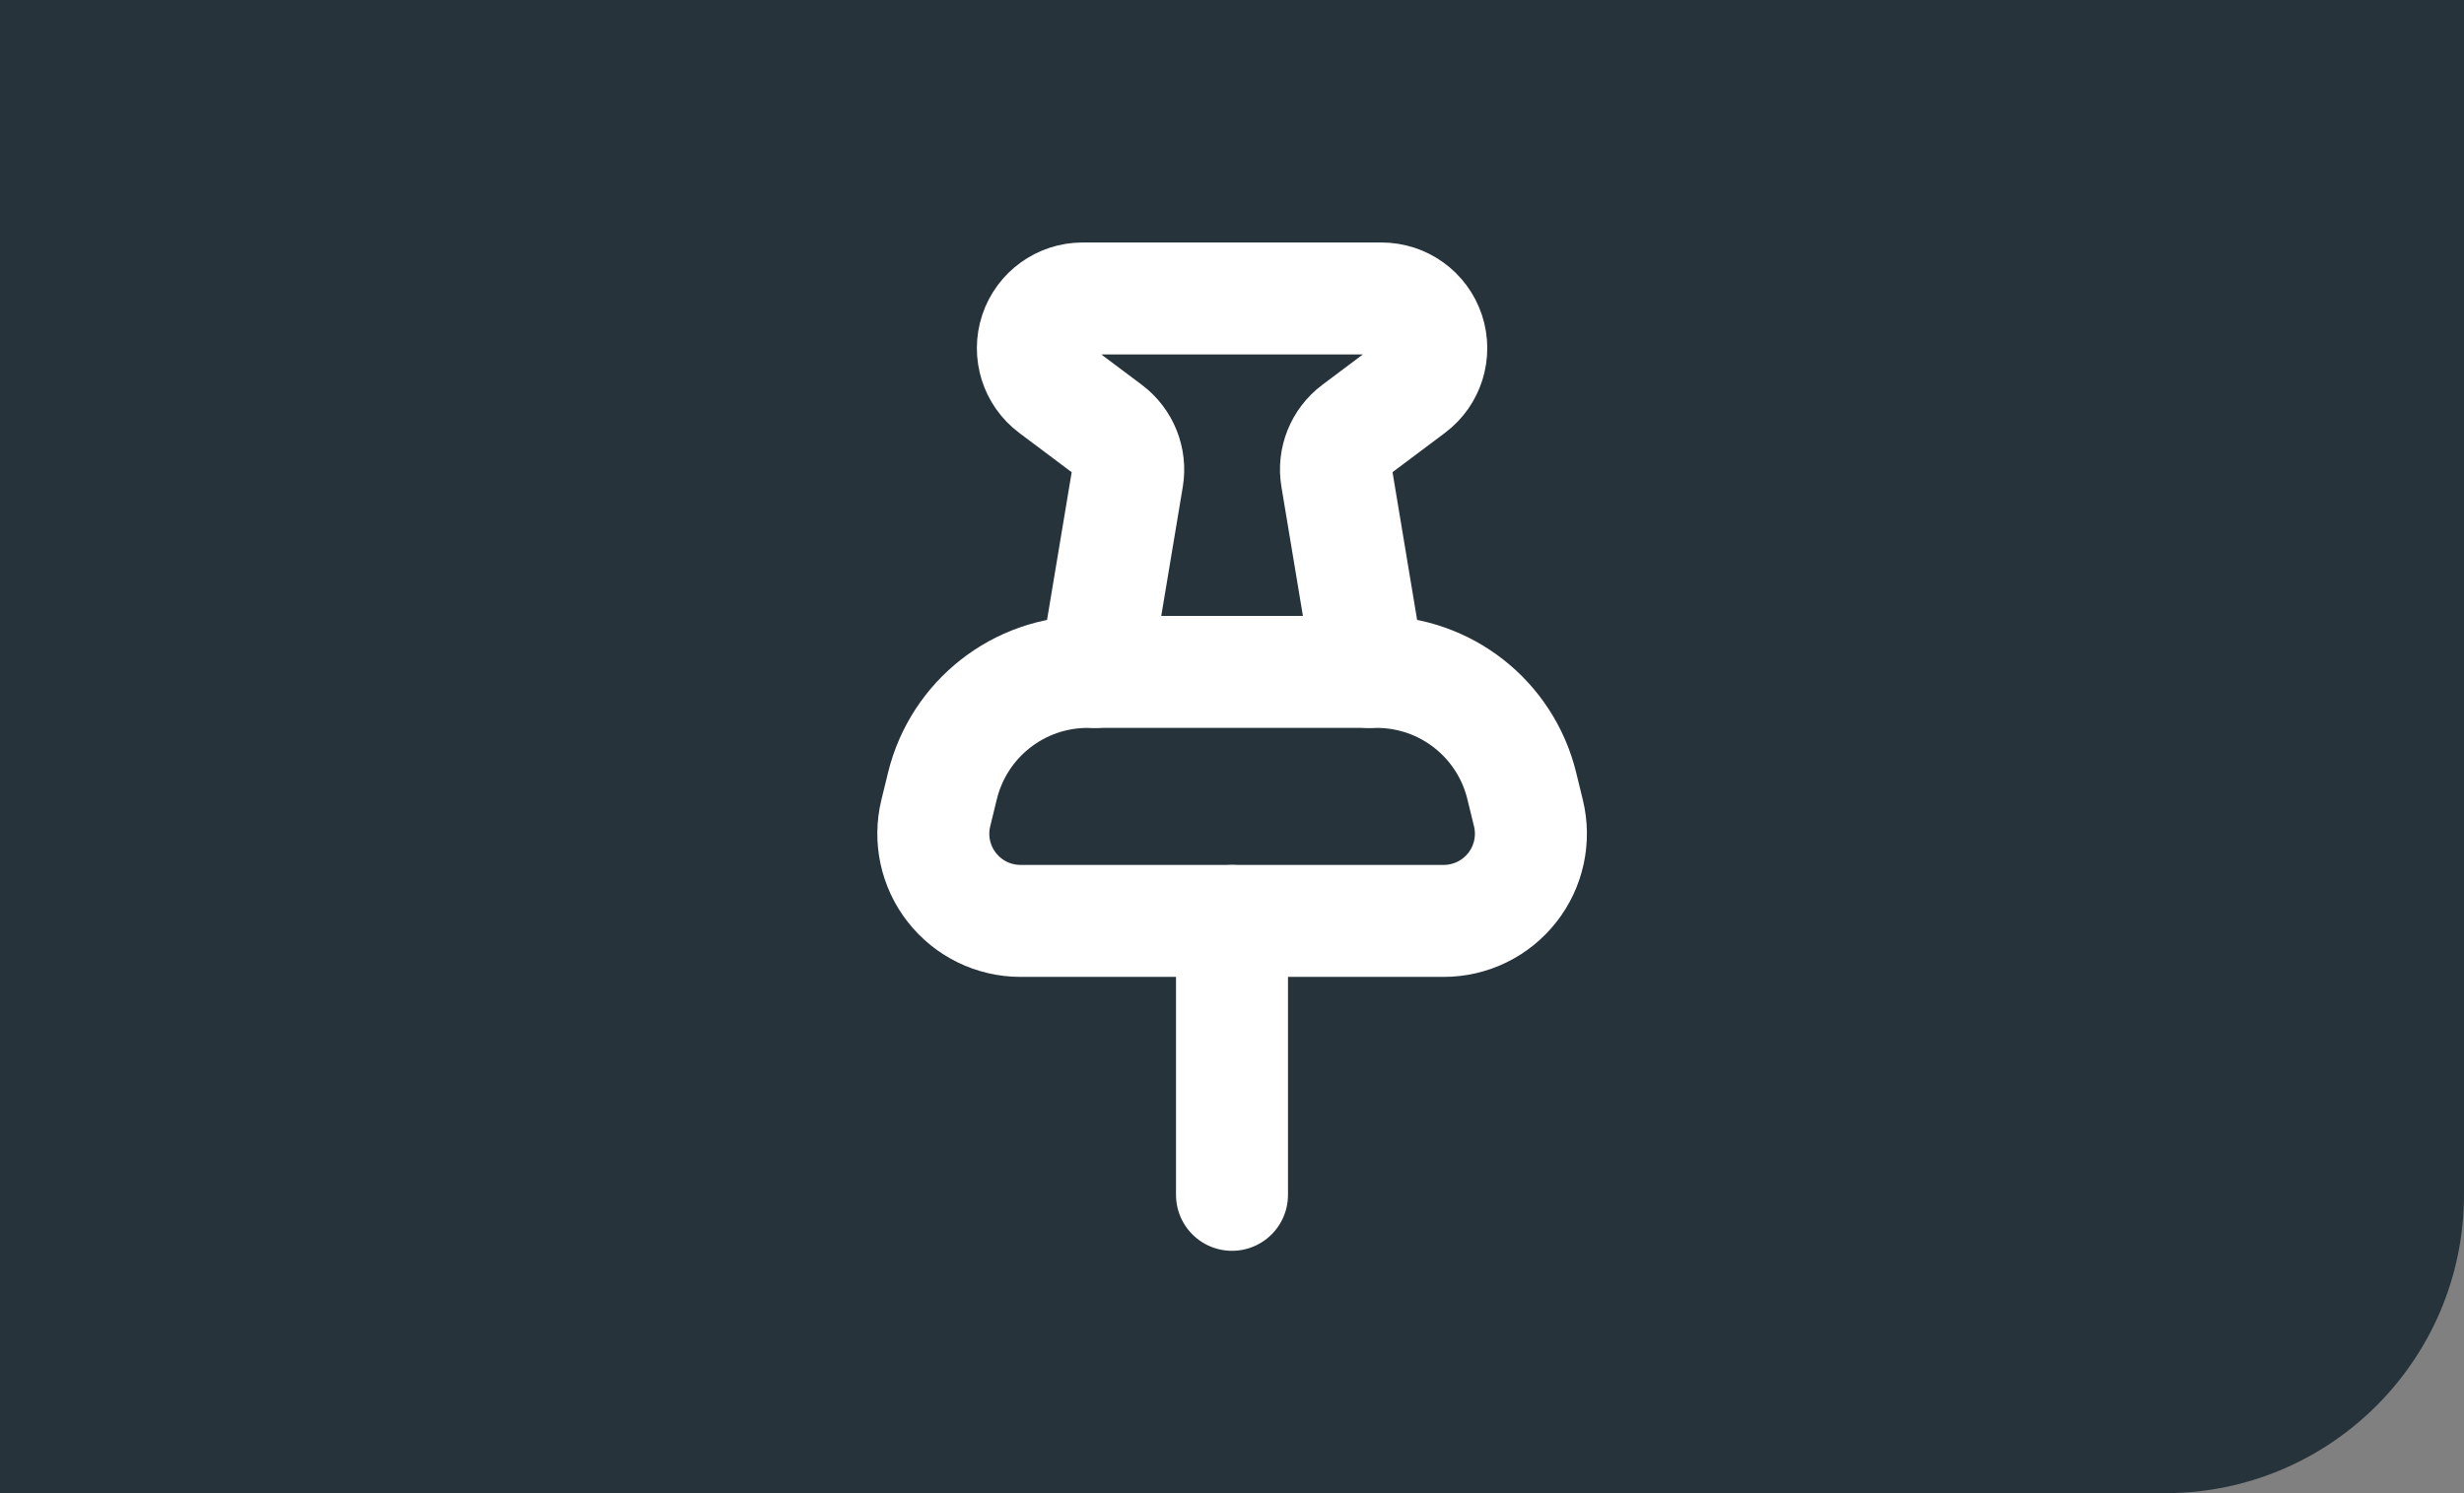 <svg width="33" height="20" viewBox="0 0 33 20" fill="none" xmlns="http://www.w3.org/2000/svg">
<rect x="0" y="0" width="33" height="20" fill="#808080" stroke="none"/>
<path d="M0 0H33V16C33 18.209 31.209 20 29 20H0V0Z" fill="#26333B"/>
<path d="M16.5 16.004V12.336" stroke="white" stroke-width="1.5" stroke-linecap="round" stroke-linejoin="round"/>
<path fill-rule="evenodd" clip-rule="evenodd" d="M18.434 9H14.566C13.643 9 12.841 9.631 12.622 10.527L12.533 10.891C12.448 11.239 12.528 11.607 12.749 11.888C12.97 12.17 13.309 12.335 13.667 12.335H19.336C19.694 12.335 20.033 12.17 20.254 11.888C20.475 11.607 20.555 11.239 20.47 10.891L20.381 10.527C20.162 9.629 19.358 8.998 18.434 9V9Z" stroke="white" stroke-width="1.5" stroke-linecap="round" stroke-linejoin="round"/>
<path d="M18.335 9L17.902 6.399C17.86 6.153 17.96 5.905 18.159 5.755L18.902 5.198C19.132 5.026 19.225 4.726 19.135 4.454C19.044 4.181 18.789 3.998 18.502 3.998H14.5C14.213 3.998 13.958 4.181 13.867 4.454C13.777 4.726 13.87 5.026 14.1 5.198L14.843 5.755C15.042 5.905 15.142 6.153 15.101 6.399L14.667 9" stroke="white" stroke-width="1.5" stroke-linecap="round" stroke-linejoin="round"/>
</svg>

